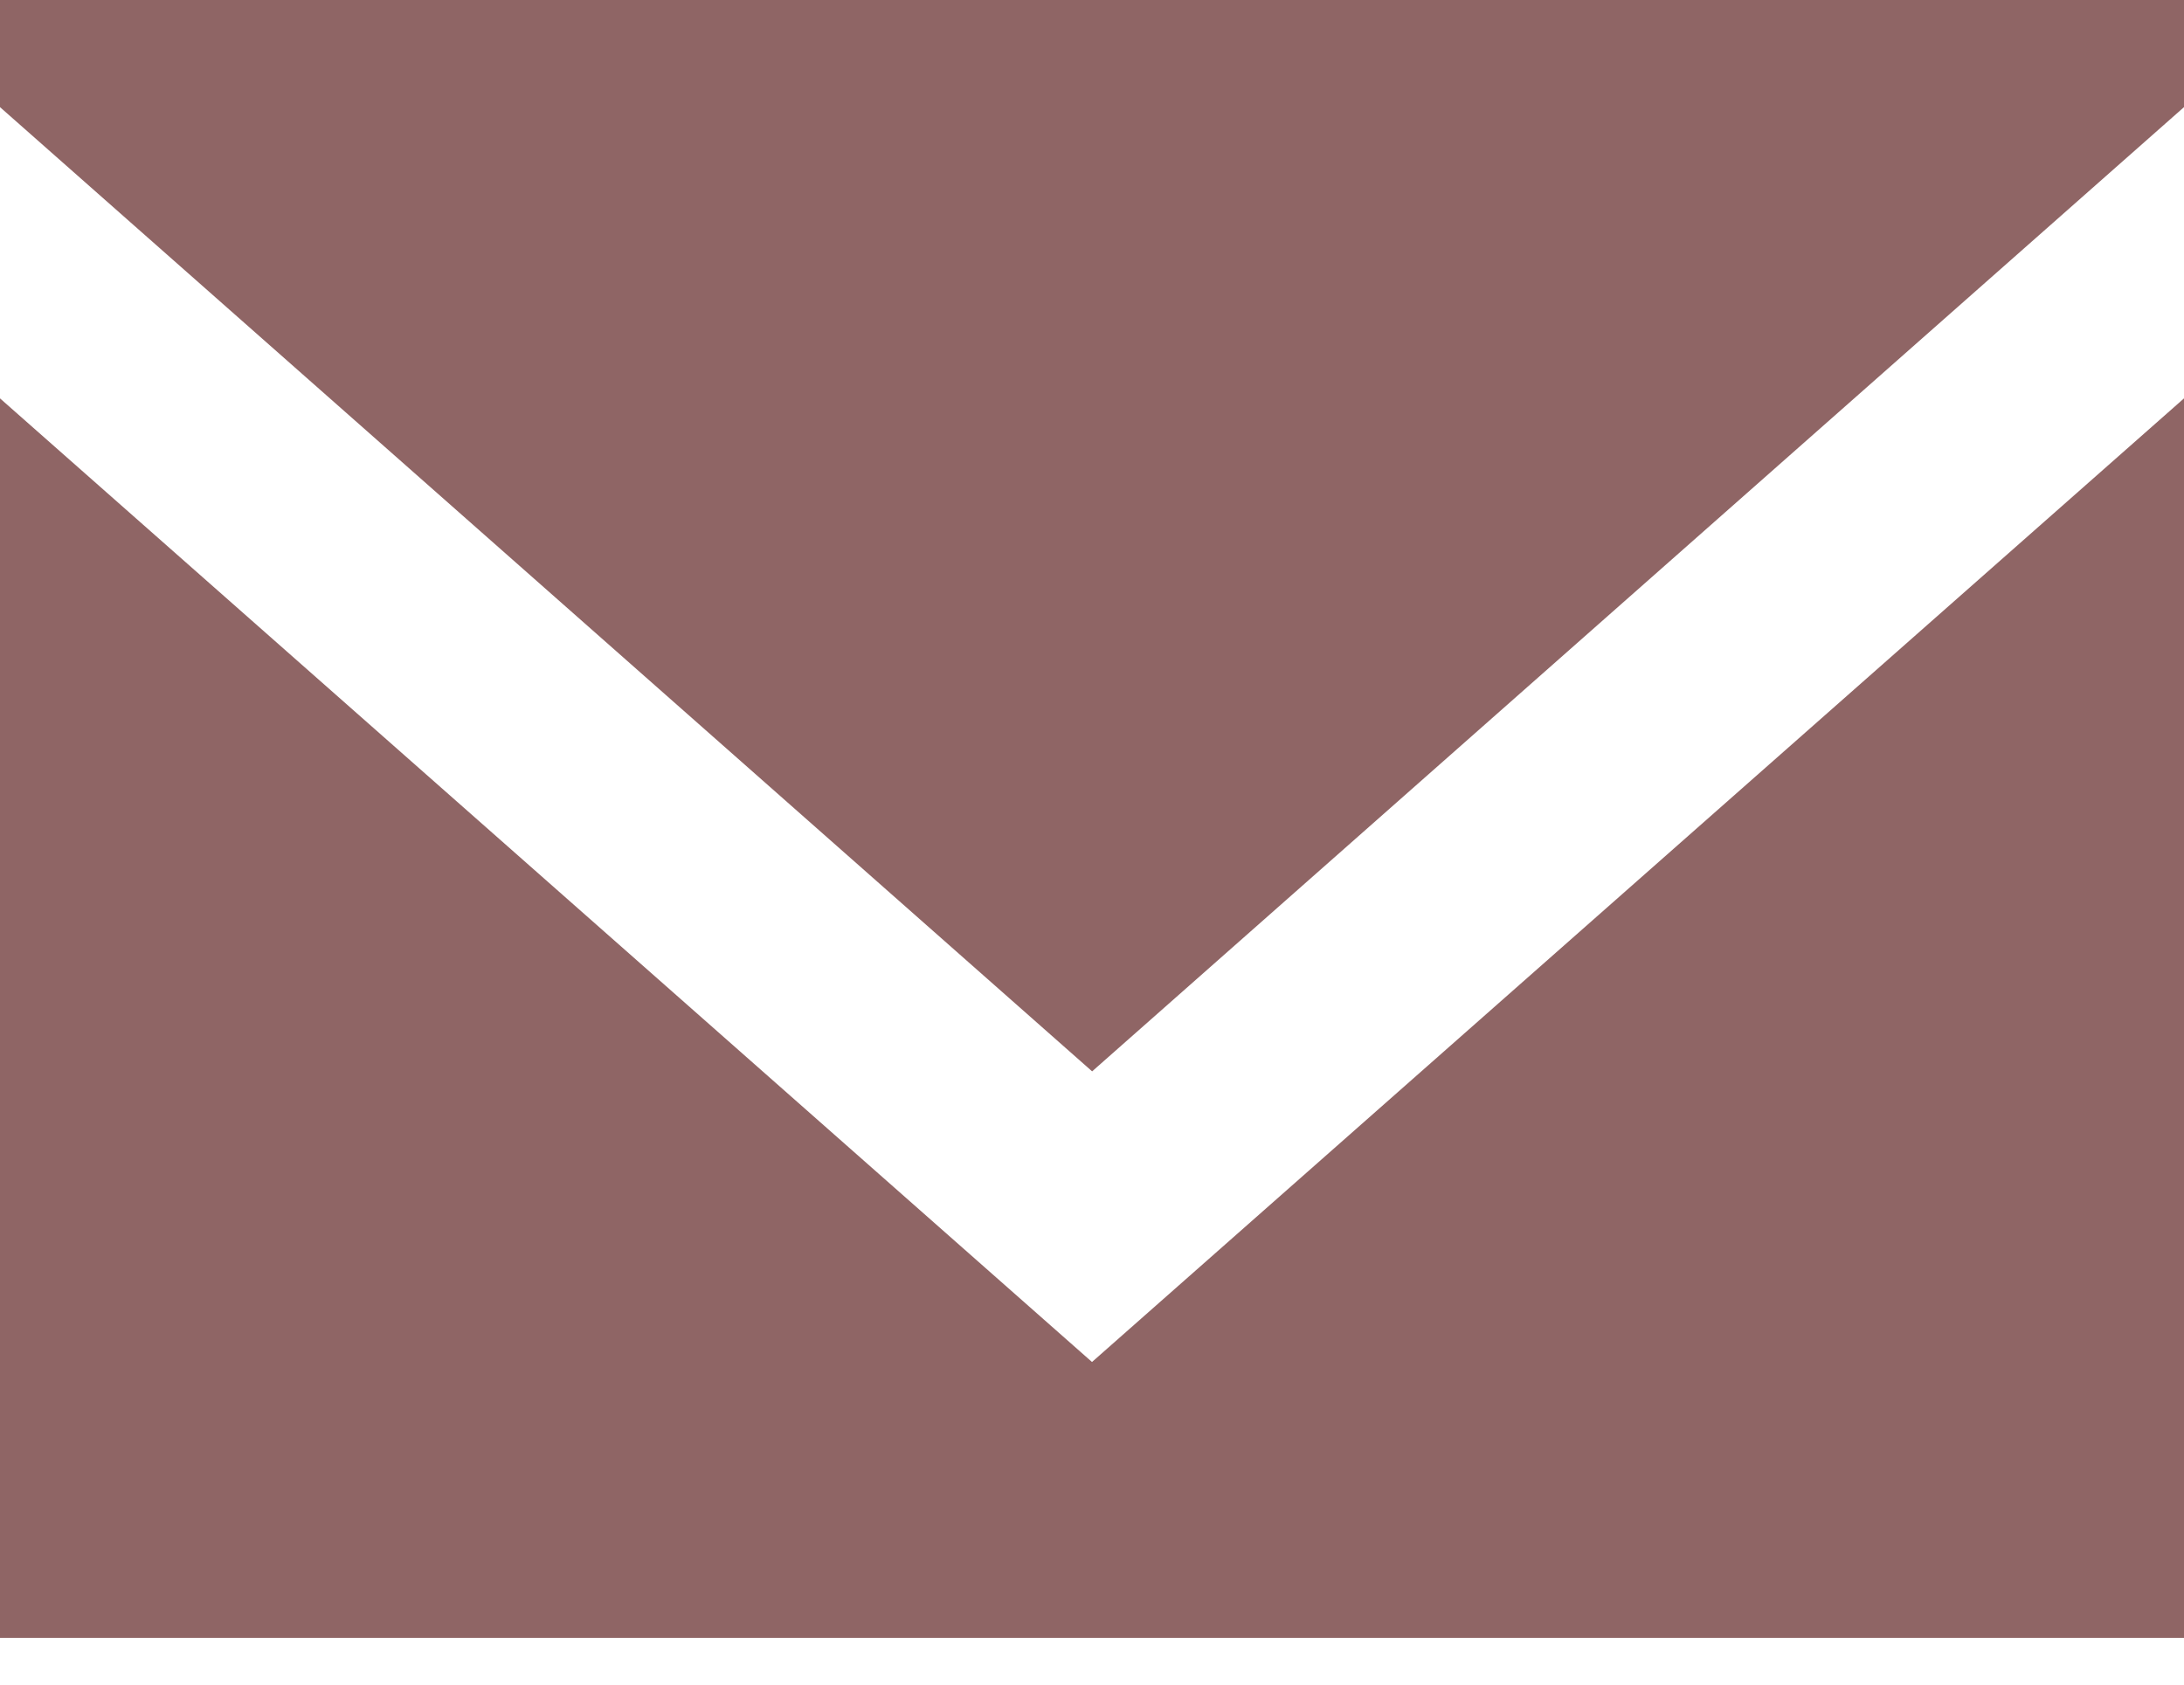 <svg width="35" height="27" viewBox="0 0 35 27" fill="none" xmlns="http://www.w3.org/2000/svg">
<path fill-rule="evenodd" clip-rule="evenodd" d="M17.5 21.829L0 6.385V26.25H35V6.385L17.5 21.829ZM17.502 17.171L0 1.717V0H35V1.717L17.502 17.171Z" fill="#8F6565"/>
</svg>
